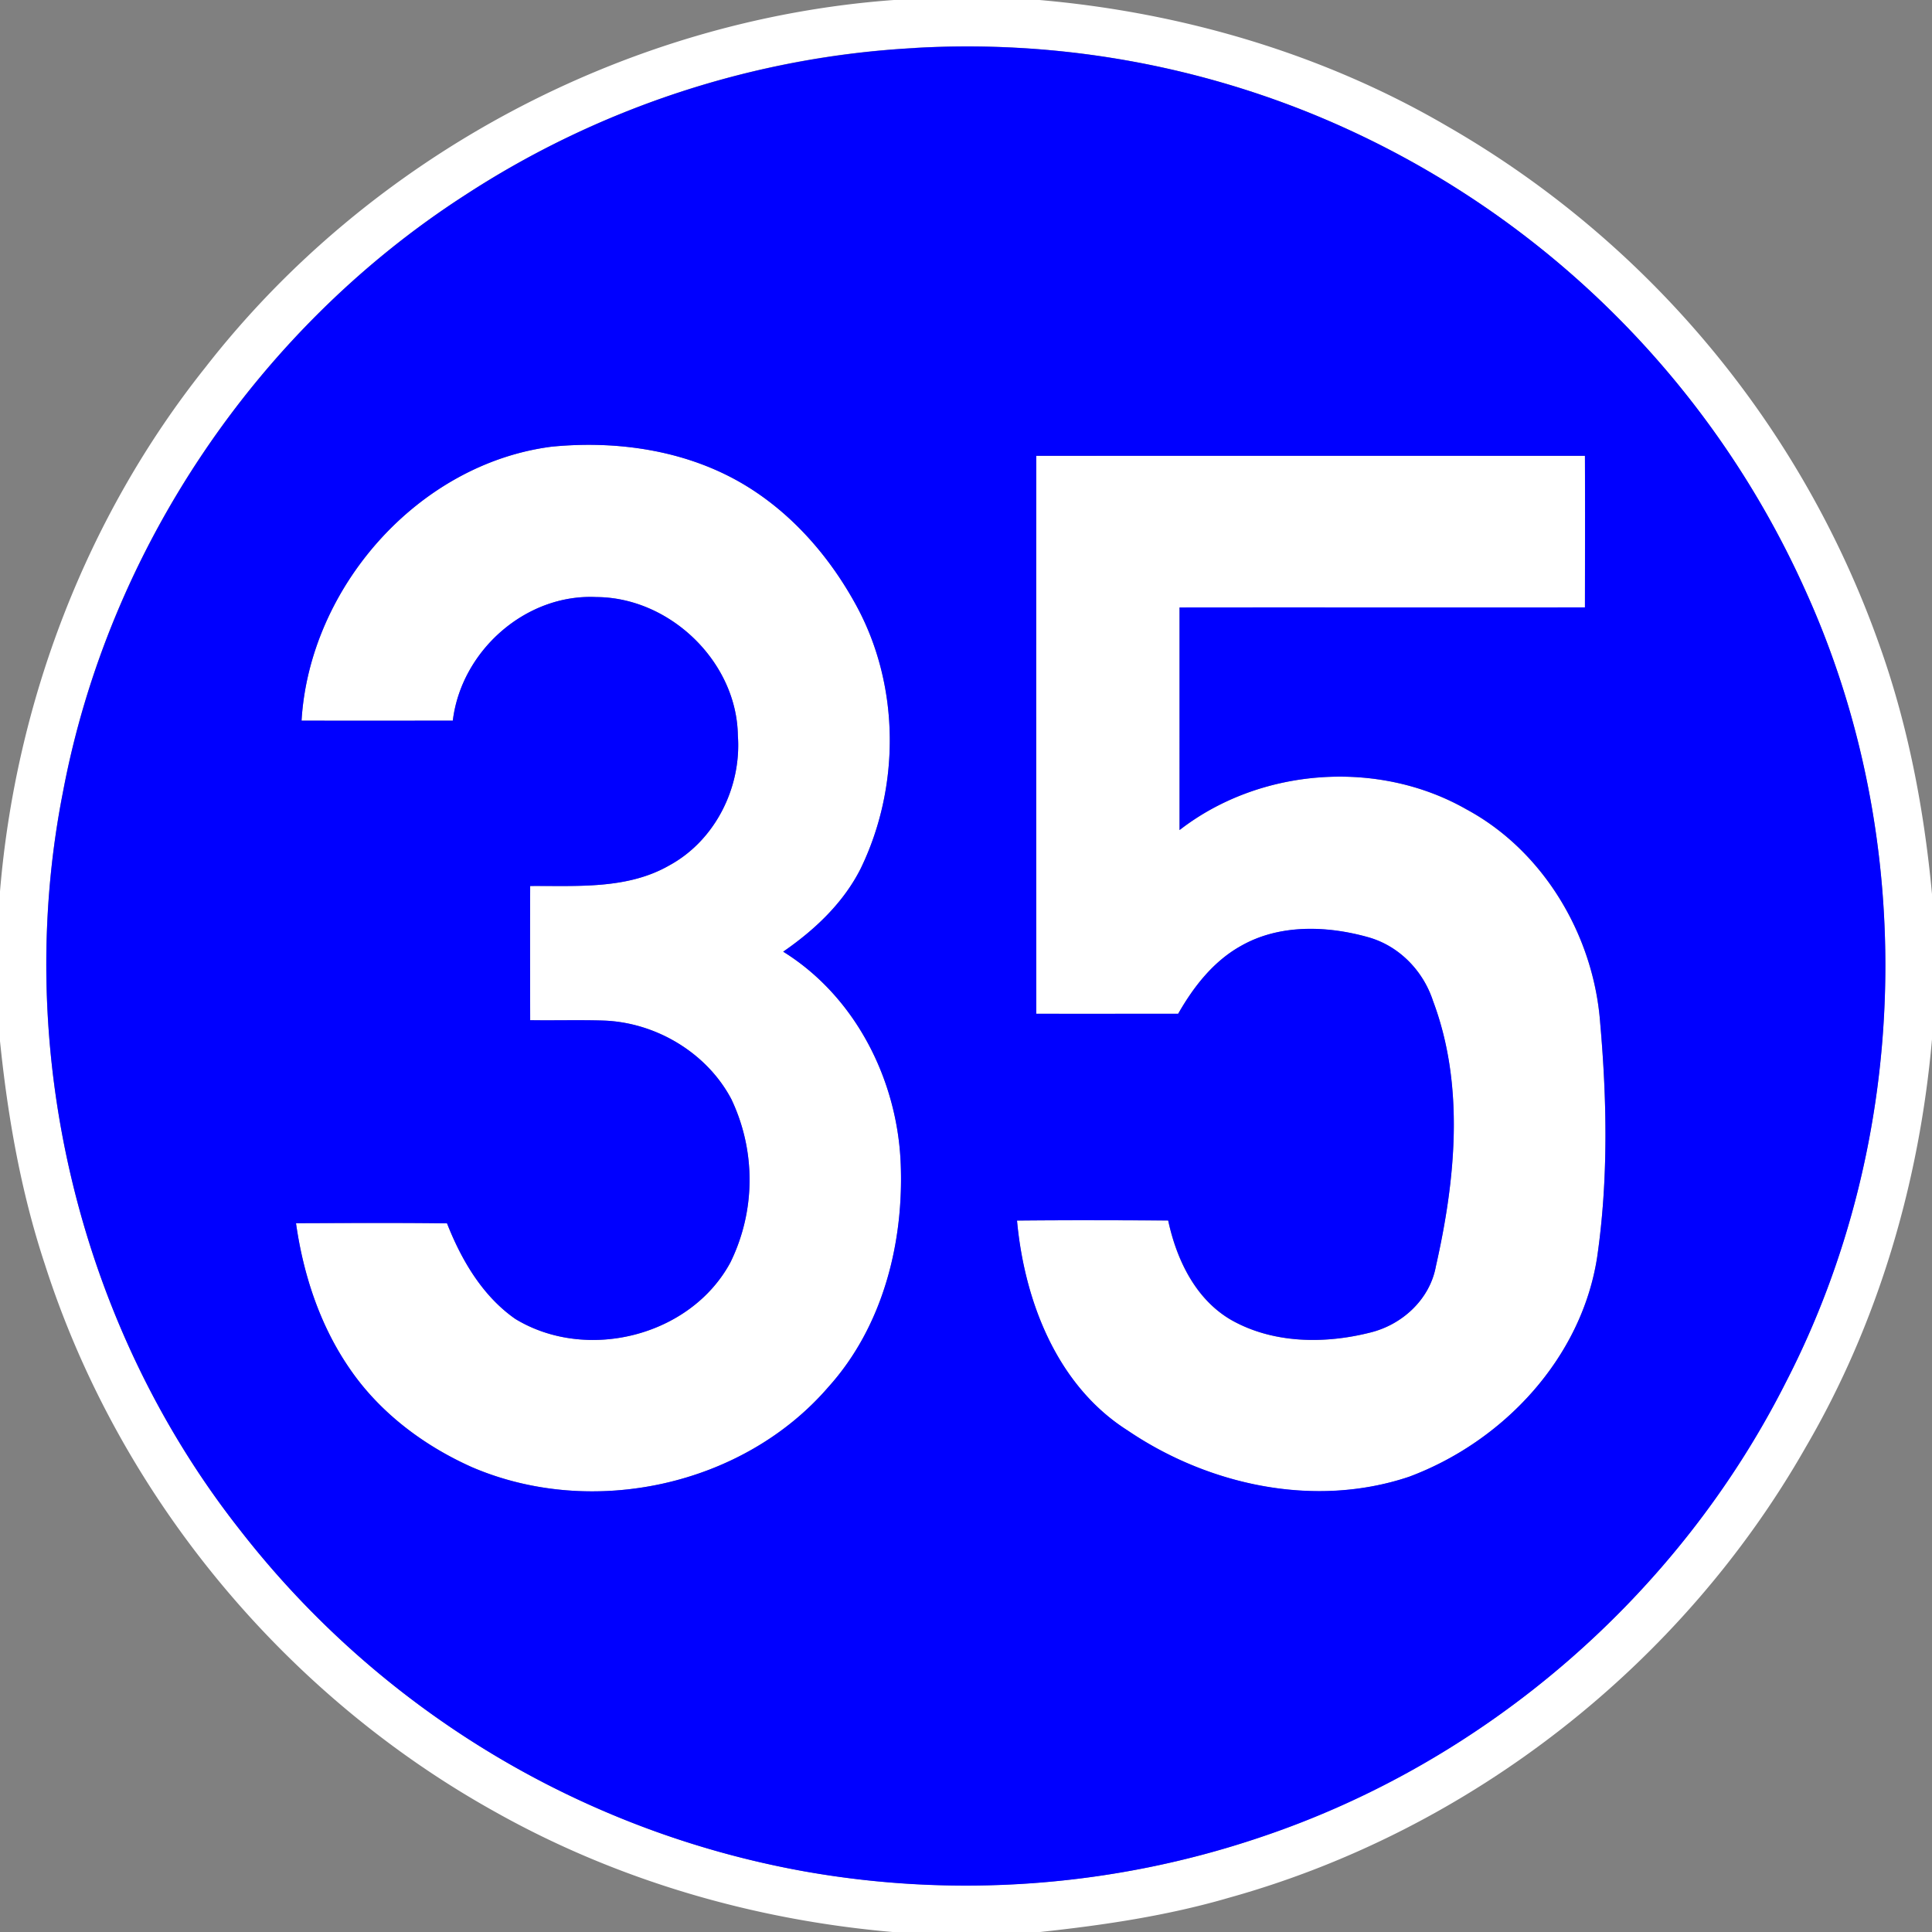 <svg xmlns="http://www.w3.org/2000/svg" width="24" height="24">
    <rect width="100%" height="100%" fill="#808080" stroke="none"/>
    <path fill="#fff" d="M11.105 0h1.808c1.775.155 3.526.668 5.067 1.569a12.074 12.074 0 0 1 5.366 6.442c.357.997.556 2.043.654 3.096v1.803c-.156 1.776-.668 3.527-1.57 5.07-1.537 2.7-4.161 4.757-7.155 5.592-.768.225-1.561.343-2.355.428h-1.832c-1.73-.15-3.433-.645-4.949-1.499-2.622-1.461-4.664-3.933-5.581-6.793-.299-.902-.463-1.841-.559-2.785v-1.838c.194-2.359 1.072-4.663 2.55-6.518C4.596 1.935 7.779.243 11.104 0zm.261.596c-1.986.102-3.94.747-5.603 1.836C3.193 4.094 1.349 6.828.782 9.836c-.628 3.185.189 6.62 2.199 9.17a11.444 11.444 0 0 0 7.005 4.239c1.884.336 3.853.195 5.665-.421a11.457 11.457 0 0 0 6.533-5.654c1.557-3.019 1.649-6.739.244-9.832a11.469 11.469 0 0 0-6.129-5.924 11.363 11.363 0 0 0-4.934-.819z"/>
    <path fill="#fff" d="M3.746 8.952c.099-1.653 1.445-3.189 3.105-3.403.833-.082 1.711.049 2.432.495.583.36 1.044.9 1.366 1.5.53.992.532 2.233.045 3.241-.214.43-.573.767-.965 1.037.892.554 1.412 1.578 1.459 2.613.044.995-.218 2.04-.896 2.793-1.061 1.233-2.939 1.636-4.426.999-.605-.27-1.157-.685-1.53-1.237-.364-.532-.569-1.16-.659-1.795.626-.001 1.251-.006 1.876.002.179.455.44.902.848 1.187.884.538 2.176.218 2.672-.701a2.33 2.33 0 0 0 .011-2.031c-.304-.574-.934-.949-1.58-.974-.306-.01-.612 0-.918-.005-.001-.555-.002-1.111 0-1.667.58-.005 1.204.045 1.727-.255.572-.311.9-.972.853-1.614-.013-.918-.845-1.716-1.757-1.72-.879-.043-1.678.669-1.784 1.535-.626.001-1.253.002-1.879 0zM12.873 5.663c2.272-.002 4.543-.001 6.815 0 .003.628.001 1.256 0 1.883-1.679.002-3.357-.001-5.036.001v2.765c.998-.775 2.465-.885 3.563-.258.962.518 1.581 1.57 1.662 2.649.086.967.103 1.95-.037 2.913-.193 1.257-1.168 2.295-2.338 2.73-1.17.393-2.487.107-3.494-.575-.879-.557-1.283-1.61-1.375-2.608.626-.007 1.252-.004 1.878-.001.103.484.337.976.78 1.234.52.296 1.162.302 1.73.158.397-.097.739-.412.815-.821.244-1.075.361-2.244-.035-3.298a1.21 1.21 0 0 0-.802-.791c-.517-.146-1.11-.165-1.589.11-.34.191-.585.506-.775.84h-1.763v-6.93z"/>
    <path fill="#00f" d="M11.366.596a11.378 11.378 0 0 1 4.934.819 11.465 11.465 0 0 1 6.129 5.924c1.404 3.092 1.313 6.813-.244 9.832-1.331 2.64-3.727 4.719-6.533 5.654a11.447 11.447 0 0 1-5.665.421 11.443 11.443 0 0 1-7.005-4.239C.972 16.457.155 13.022.783 9.837c.568-3.008 2.412-5.743 4.981-7.404A11.363 11.363 0 0 1 11.367.597zm-7.62 8.356c.626.002 1.253.001 1.879 0 .105-.866.904-1.578 1.784-1.535.912.004 1.744.803 1.757 1.72.047.643-.281 1.304-.853 1.614-.523.3-1.147.251-1.727.255-.002.555-.001 1.111 0 1.667.306.005.612-.005.918.005.646.025 1.276.4 1.58.974a2.33 2.33 0 0 1-.011 2.031c-.496.919-1.789 1.239-2.672.701-.408-.285-.669-.732-.848-1.187-.625-.008-1.251-.004-1.876-.002.09.635.295 1.263.659 1.795.373.552.925.968 1.53 1.237 1.487.637 3.365.234 4.426-.999.678-.753.94-1.799.896-2.793-.047-1.035-.567-2.059-1.459-2.613.391-.27.75-.607.965-1.037.487-1.008.486-2.249-.045-3.241-.322-.6-.783-1.14-1.366-1.5-.721-.445-1.598-.577-2.432-.495-1.659.214-3.006 1.75-3.105 3.403zm9.127-3.289c-.002 2.31-.001 4.62 0 6.93.588.002 1.175 0 1.763 0 .19-.333.435-.649.775-.84.479-.276 1.072-.256 1.589-.11.383.107.679.418.802.791.396 1.054.278 2.223.035 3.298-.075.41-.418.724-.815.821-.568.144-1.21.138-1.73-.158-.442-.258-.676-.75-.78-1.234-.626-.003-1.252-.005-1.878.001.092.998.495 2.051 1.375 2.608 1.006.682 2.323.967 3.494.575 1.17-.436 2.145-1.473 2.338-2.73.139-.963.122-1.945.037-2.913-.081-1.079-.7-2.131-1.662-2.649-1.098-.626-2.565-.517-3.563.258V7.546c1.679-.002 3.357.001 5.036-.001.001-.628.002-1.255 0-1.883h-6.815z"/>
</svg>

